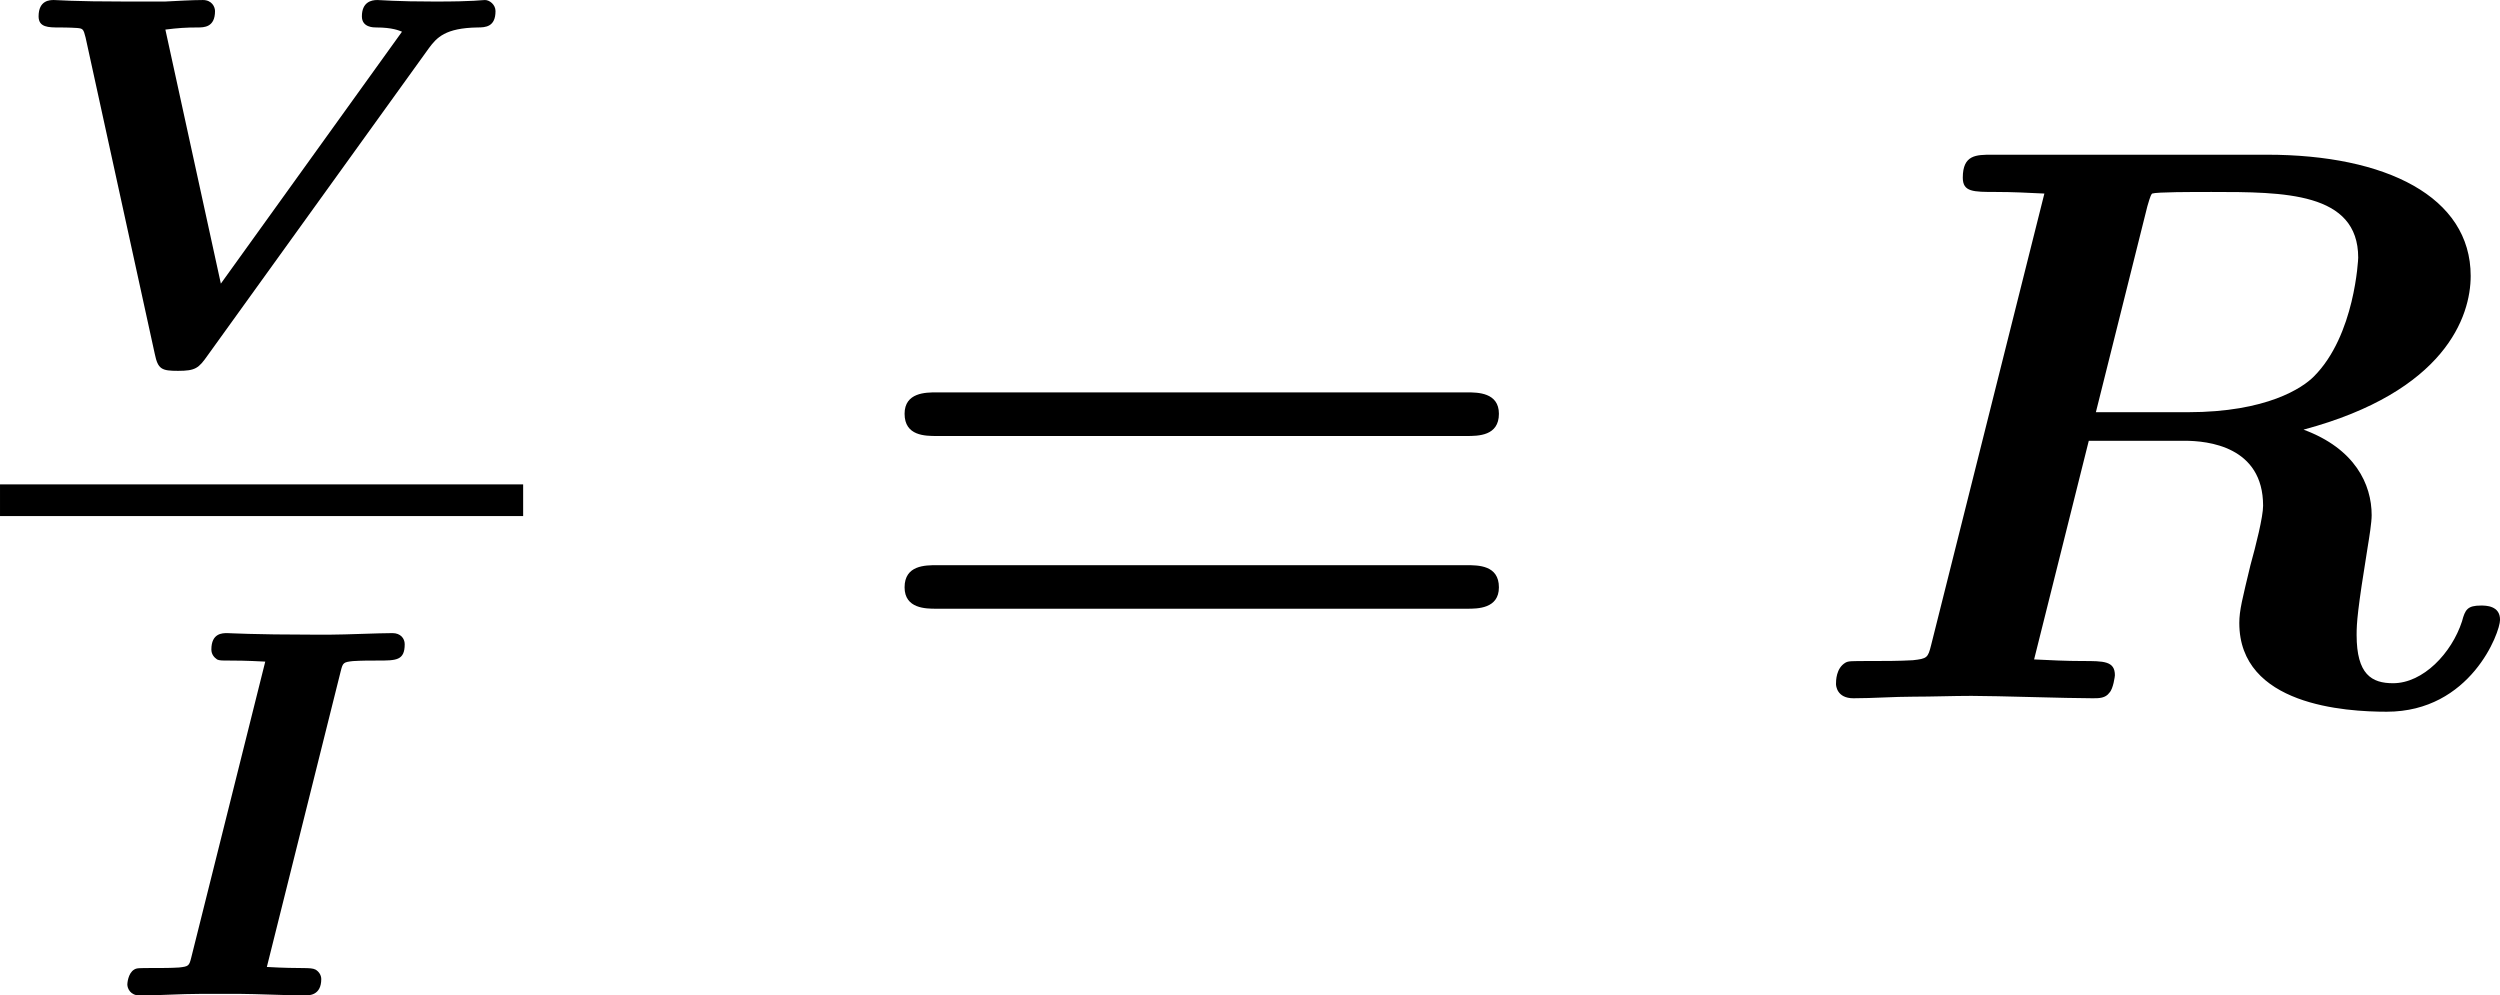 <?xml version='1.0' encoding='UTF-8'?>
<!-- Generated by CodeCogs with dvisvgm 2.9.1 -->
<svg version='1.1' xmlns='http://www.w3.org/2000/svg' xmlns:xlink='http://www.w3.org/1999/xlink' width='42.623pt' height='16.972pt' viewBox='-.244 -.234 42.623 16.972'>
<defs>
<path id='g1-82' d='M5.212-7.424C5.26-7.592 5.272-7.603 5.284-7.615C5.356-7.639 5.882-7.639 6.181-7.639C7.269-7.639 8.393-7.639 8.393-6.647C8.393-6.635 8.345-5.475 7.723-4.854C7.556-4.686 7.018-4.316 5.822-4.316H4.435L5.212-7.424ZM7.568-4.053C9.708-4.627 10.09-5.762 10.09-6.372C10.09-7.568 8.811-8.201 7.018-8.201H2.869C2.63-8.201 2.427-8.201 2.427-7.855C2.427-7.639 2.582-7.639 2.929-7.639C3.18-7.639 3.407-7.627 3.658-7.615L1.949-.801C1.901-.61 1.889-.598 1.674-.574C1.47-.562 1.231-.562 1.04-.562C.729-.562 .705-.562 .658-.538C.514-.454 .514-.263 .514-.215C.514-.191 .526 0 .777 0C1.076 0 1.387-.024 1.686-.024C1.973-.024 2.271-.036 2.558-.036C2.965-.036 3.981 0 4.388 0C4.483 0 4.579 0 4.639-.084C4.698-.143 4.722-.335 4.722-.347C4.722-.562 4.555-.562 4.232-.562C3.981-.562 3.754-.574 3.503-.586L4.328-3.885H5.774C6.121-3.885 6.958-3.802 6.958-2.905C6.958-2.738 6.85-2.307 6.767-2.008C6.647-1.506 6.599-1.327 6.599-1.136C6.599 .108 8.201 .203 8.823 .203C10.09 .203 10.533-.992 10.533-1.184C10.533-1.399 10.317-1.399 10.246-1.399C10.042-1.399 10.006-1.339 9.959-1.16C9.803-.681 9.373-.227 8.919-.227C8.596-.227 8.369-.359 8.369-.956C8.369-1.136 8.381-1.327 8.536-2.283C8.56-2.427 8.596-2.654 8.596-2.762C8.596-3.228 8.345-3.766 7.568-4.053Z'/>
<path id='g2-61' d='M9.217-3.957C9.397-3.957 9.708-3.957 9.708-4.292C9.708-4.615 9.385-4.615 9.229-4.615H1.219C1.064-4.615 .741-4.615 .741-4.292C.741-3.957 1.052-3.957 1.231-3.957H9.217ZM9.229-1.351C9.385-1.351 9.708-1.351 9.708-1.674C9.708-2.008 9.397-2.008 9.217-2.008H1.231C1.052-2.008 .741-2.008 .741-1.674C.741-1.351 1.064-1.351 1.219-1.351H9.229Z'/>
<path id='g0-73' d='M3.626-4.894C3.658-5.021 3.666-5.029 3.81-5.045C3.945-5.053 4.057-5.053 4.184-5.053C4.463-5.053 4.591-5.053 4.591-5.3C4.591-5.388 4.527-5.467 4.407-5.467C4.2-5.467 3.69-5.444 3.483-5.444H3.18C2.327-5.444 1.937-5.467 1.913-5.467C1.841-5.467 1.674-5.467 1.674-5.22C1.674-5.149 1.714-5.101 1.761-5.069C1.833-5.037 1.897-5.069 2.487-5.037L1.371-.574C1.339-.446 1.331-.438 1.188-.422C1.06-.414 .94-.414 .813-.414C.566-.414 .55-.414 .51-.391C.414-.335 .406-.175 .406-.167C.406-.104 .454 0 .59 0C.893 0 1.203-.024 1.514-.024H2.104C2.319-.024 2.869 0 3.084 0C3.148 0 3.332 0 3.332-.247C3.332-.303 3.3-.359 3.244-.391C3.164-.43 3.045-.399 2.511-.43L3.626-4.894Z'/>
<path id='g0-86' d='M6.472-4.742C6.591-4.902 6.719-5.045 7.205-5.053C7.325-5.053 7.476-5.061 7.476-5.3C7.476-5.396 7.388-5.467 7.317-5.467C7.261-5.467 7.173-5.444 6.567-5.444S5.754-5.467 5.691-5.467C5.603-5.467 5.46-5.436 5.46-5.22C5.46-5.053 5.635-5.053 5.675-5.053C5.922-5.053 6.025-5.005 6.065-4.989L3.332-1.188L2.495-5.021C2.686-5.045 2.805-5.053 2.981-5.053C3.076-5.053 3.244-5.053 3.244-5.3C3.244-5.364 3.196-5.467 3.061-5.467C2.893-5.467 2.654-5.452 2.487-5.444H1.913C1.092-5.444 .869-5.467 .813-5.467S.582-5.467 .582-5.22C.582-5.053 .733-5.053 .893-5.053C.901-5.053 1.052-5.053 1.164-5.045C1.251-5.037 1.259-5.029 1.291-4.902L2.335-.128C2.383 .104 2.439 .128 2.686 .128C2.949 .128 2.997 .088 3.132-.104L6.472-4.742Z'/>
</defs>
<g id='page1' transform='matrix(1.13 0 0 1.13 -65.342 -62.63)'>
<use x='57.609' y='60.685' xlink:href='#g0-86'/>
<rect x='57.609' y='62.526' height='.478' width='7.893'/>
<use x='59.124' y='70.237' xlink:href='#g0-73'/>
<use x='70.516' y='65.753' xlink:href='#g2-61'/>
<use x='84.796' y='65.753' xlink:href='#g1-82'/>
</g>
</svg>
